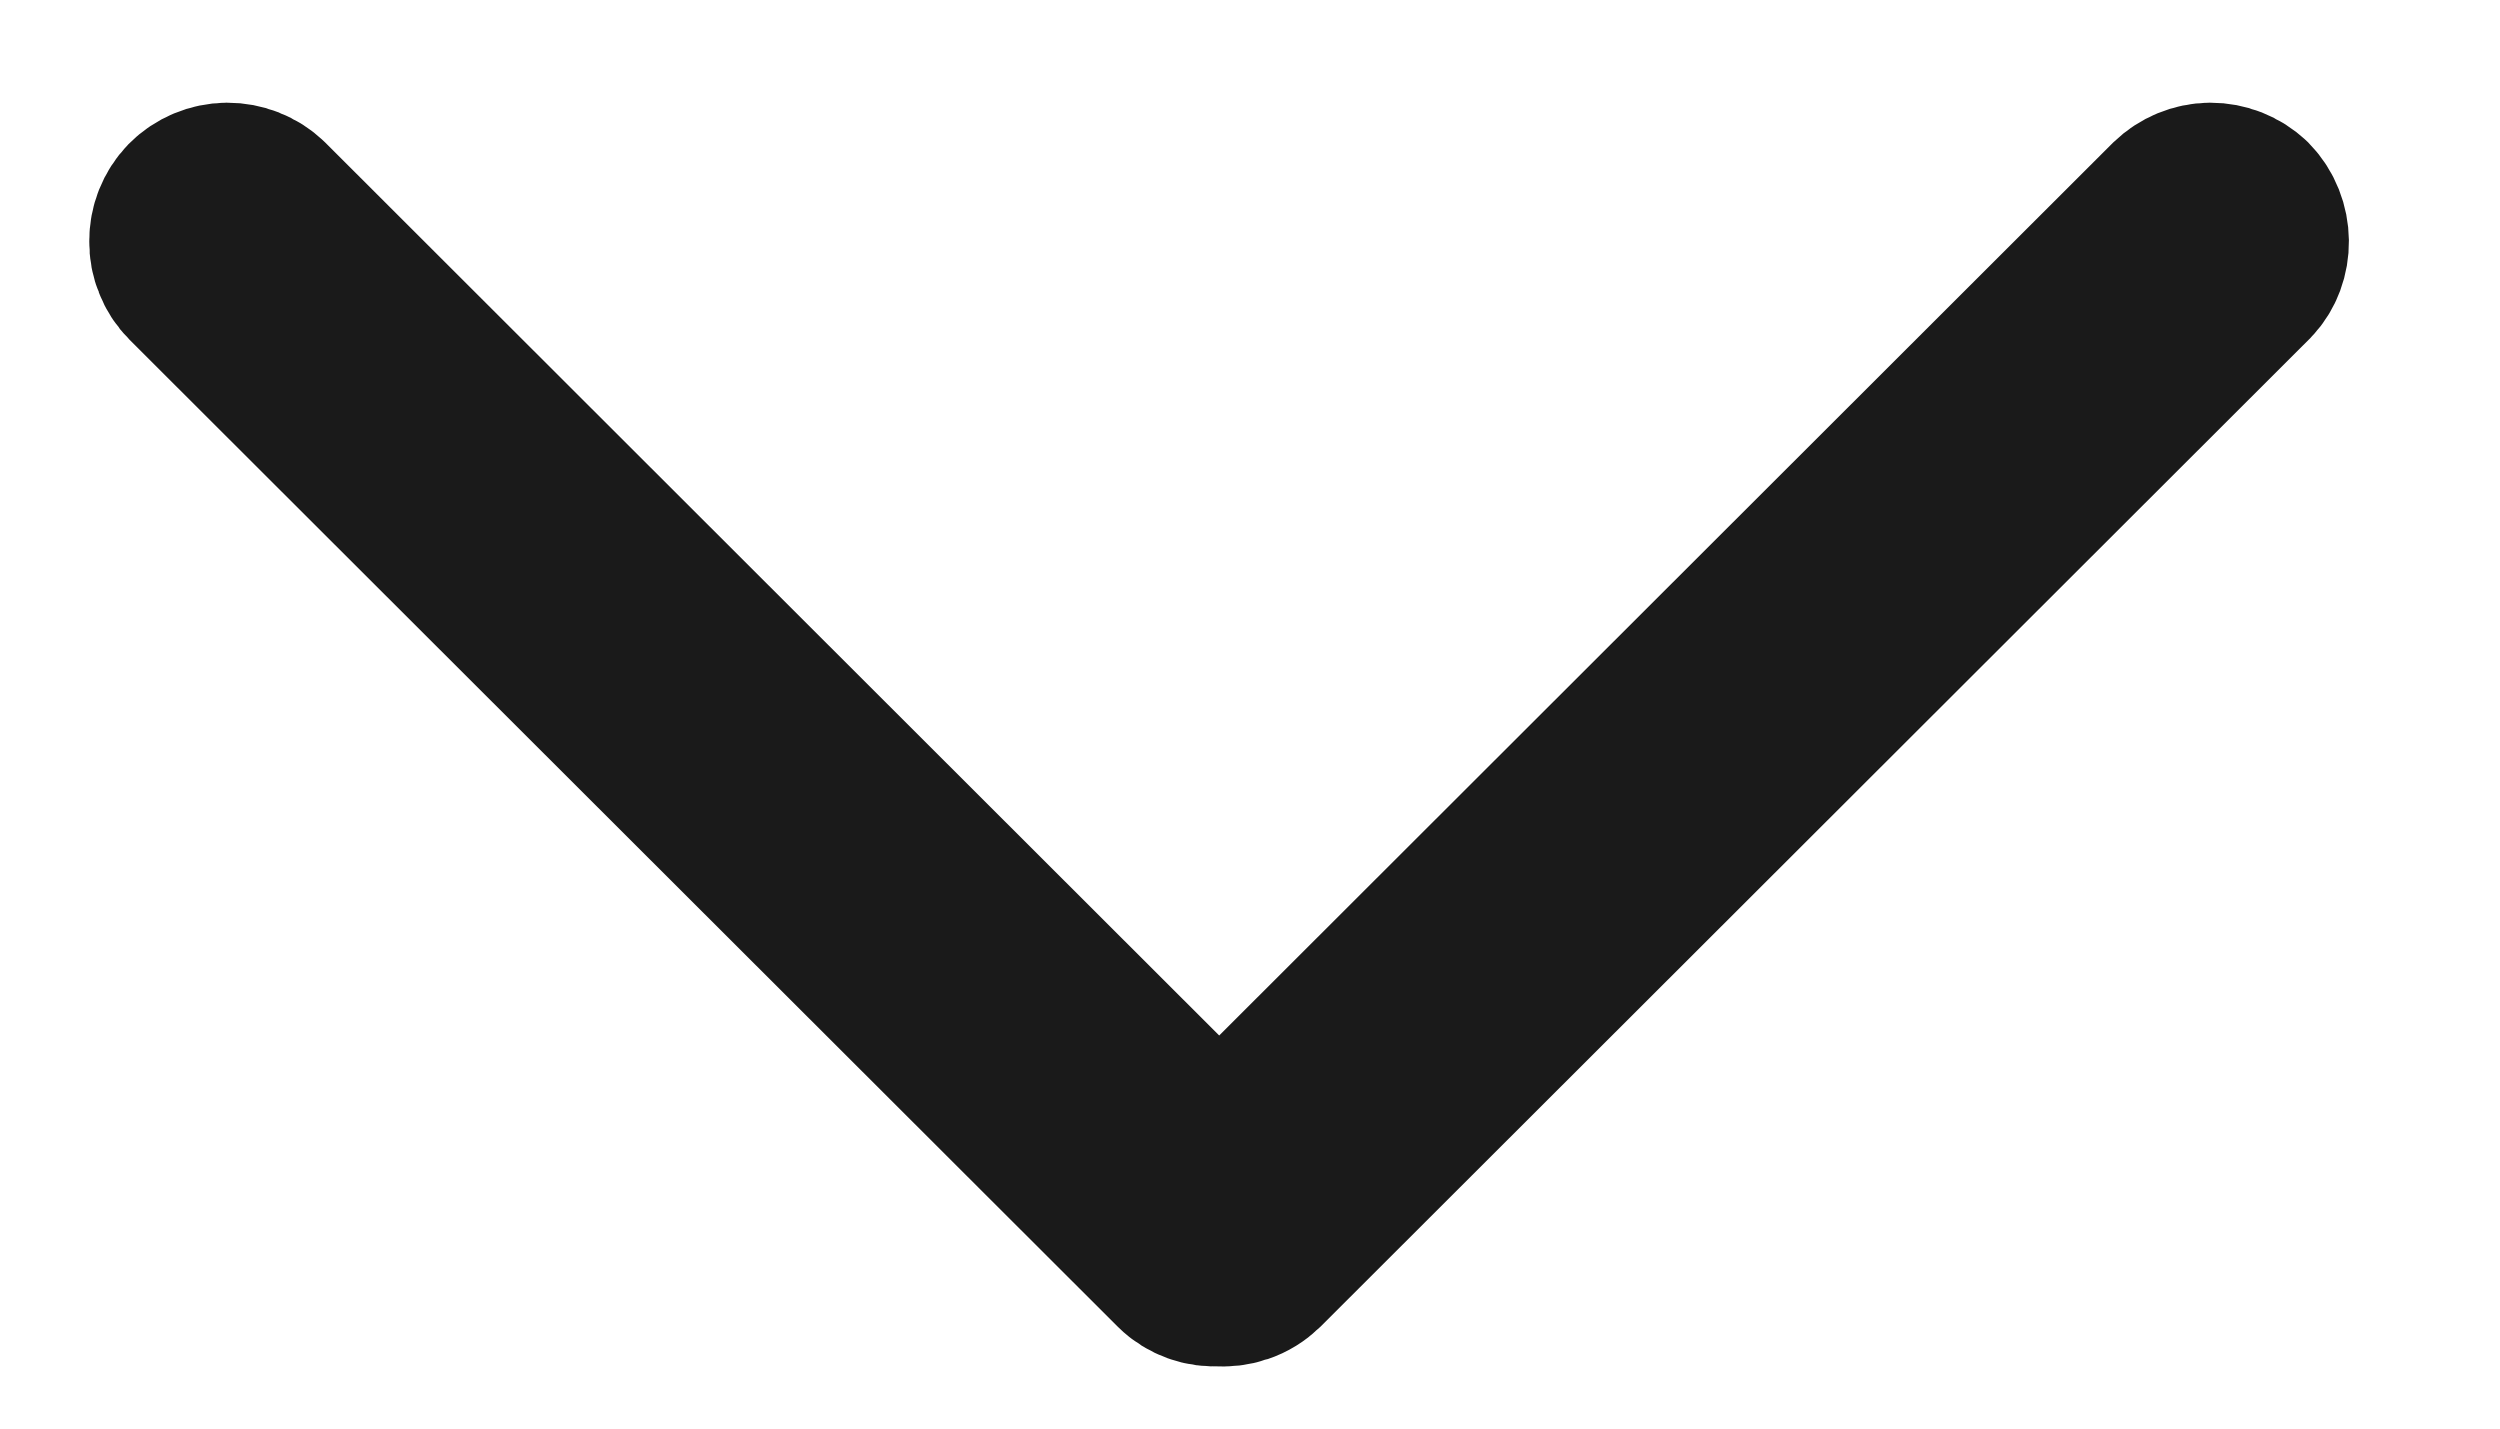 <svg width="14" height="8" viewBox="0 0 14 8" fill="none" xmlns="http://www.w3.org/2000/svg">
<path d="M12.184 1.155L6.827 6.506L6.79 6.468L1.469 1.153C1.416 1.102 1.345 1.075 1.272 1.075C1.199 1.076 1.129 1.105 1.077 1.157C1.027 1.209 0.999 1.279 1 1.352C0.999 1.388 1.006 1.425 1.02 1.458C1.033 1.492 1.053 1.523 1.079 1.549L6.613 7.076C6.64 7.103 6.673 7.123 6.709 7.136C6.745 7.149 6.783 7.154 6.821 7.151C6.861 7.155 6.902 7.15 6.94 7.137C6.979 7.124 7.014 7.102 7.043 7.074L12.581 1.543C12.679 1.44 12.68 1.263 12.573 1.152C12.52 1.102 12.45 1.075 12.378 1.075C12.305 1.076 12.236 1.105 12.184 1.155Z" fill="#1A1A1A" stroke="#1A1A1A"/>
</svg>
